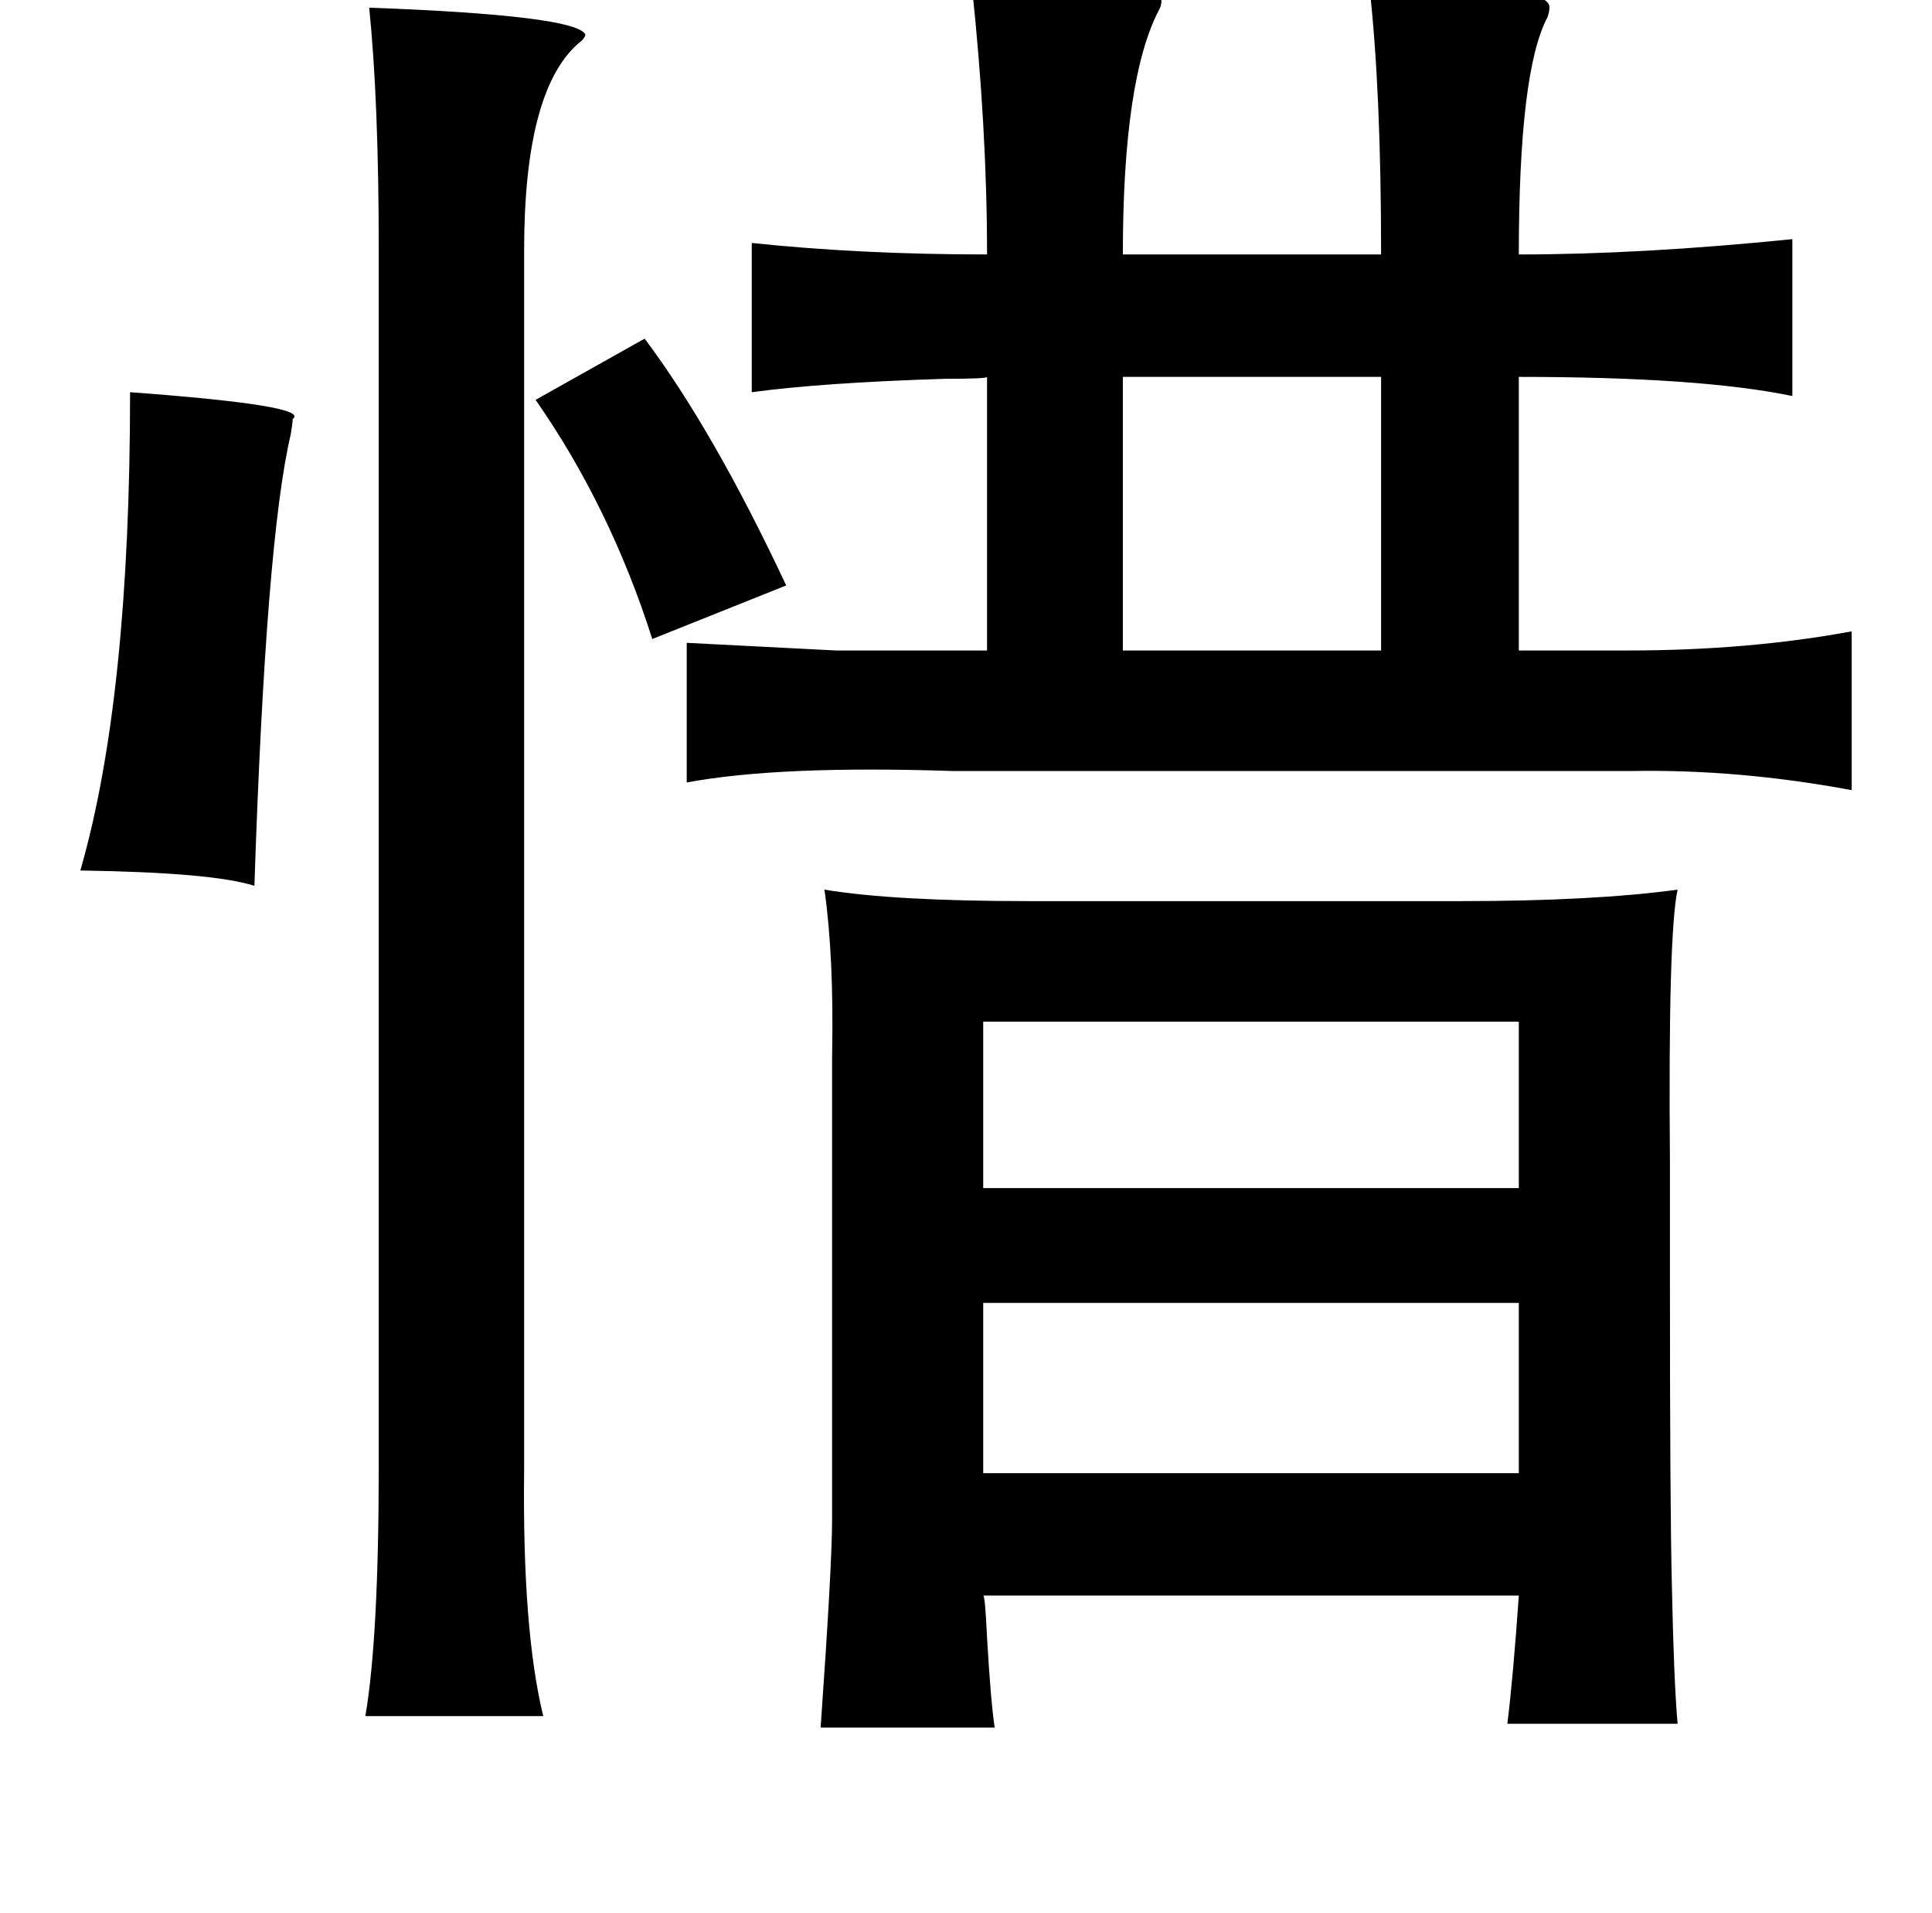 <?xml version="1.0" standalone="no"?>
<!DOCTYPE svg PUBLIC "-//W3C//DTD SVG 1.1//EN" "http://www.w3.org/Graphics/SVG/1.1/DTD/svg11.dtd" >
<svg xmlns="http://www.w3.org/2000/svg" xmlns:xlink="http://www.w3.org/1999/xlink" version="1.1" viewBox="-10 0 1010 1000">
   <path fill="currentColor"
d="M498 -8h54q18 1 27 2q20 1 18 8q0 1 -1 3q-19 36 -19 128h135q0 -85 -6 -139q95 -3 94 10q0 2 -1 5q-15 28 -15 124q64 0 143 -8v82q-48 -10 -143 -10v143h57q63 0 117 -10v83q-59 -11 -115 -10h-355q-91 -3 -139 6v-73l78 4h79v-143q0 1 -22 1q-64 2 -101 7v-78
q57 6 123 6q0 -66 -8 -141zM577 197v143h135v-143h-135zM58 205q95 7 85 14q0 2 -1 8q-13 55 -19 236q-22 -7 -91 -8q26 -90 26 -250zM421 465q36 6 107 6h226q69 0 113 -6q-5 23 -4 142v62q0 119 1 159q1 50 3 73h-89q3 -24 6 -67h-280q1 0 2 22q2 34 4 47h-91
q6 -85 6 -109v-226v-16q1 -52 -4 -87zM504 534v87h280v-87h-280zM504 770h280v-89h-280v89zM264 768q-1 84 10 129h-93q7 -41 7 -131v-635q0 -78 -5 -127q108 4 113 14q0 2 -4 5q-28 25 -28 108v637zM331 334q-22 -69 -61 -125l57 -32q36 48 74 129z" />
</svg>
